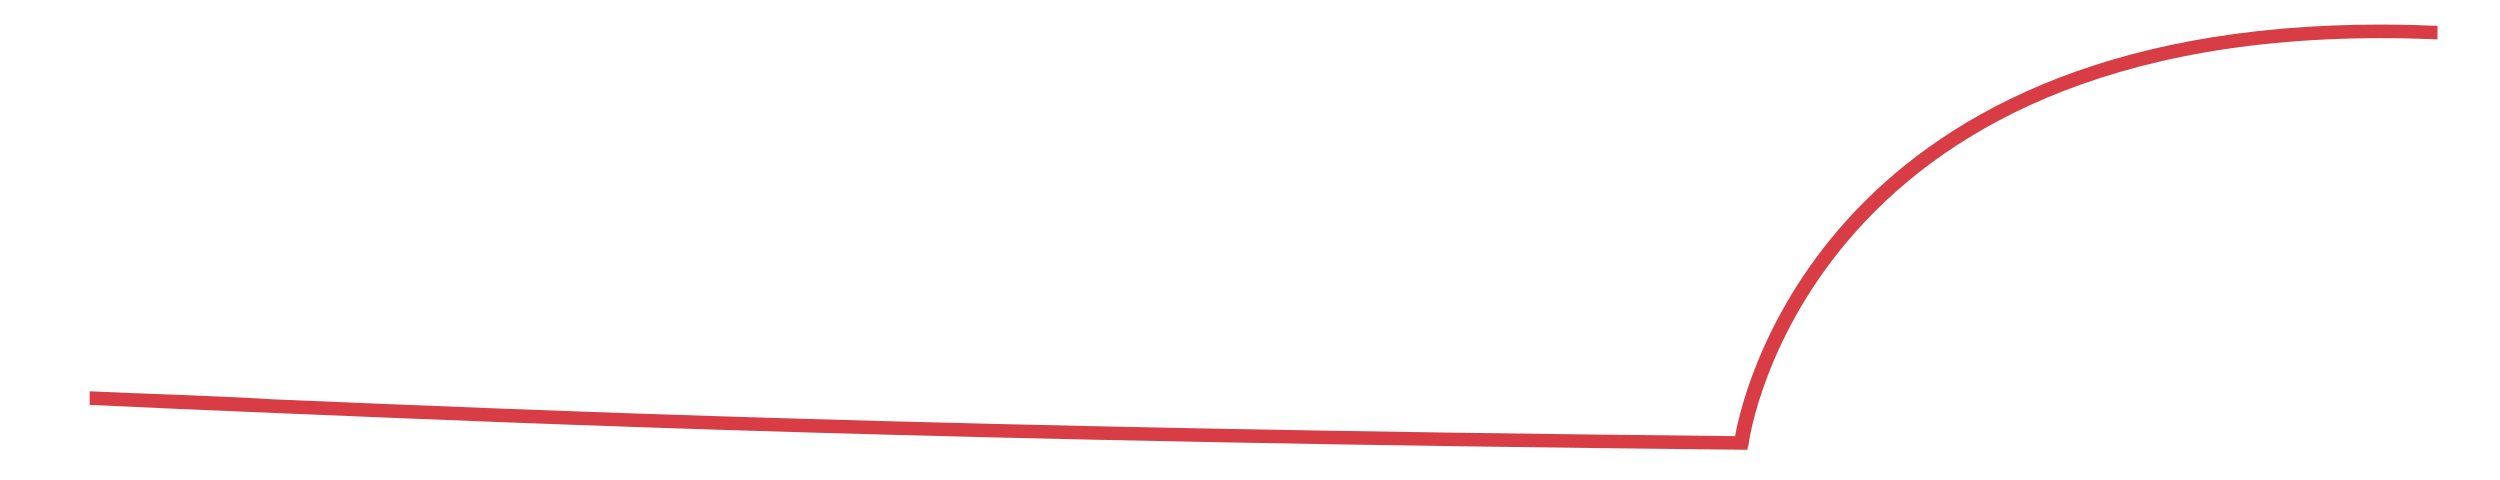 <?xml version="1.0" encoding="utf-8"?>
<!-- Generator: Adobe Illustrator 18.0.0, SVG Export Plug-In . SVG Version: 6.00 Build 0)  -->
<!DOCTYPE svg PUBLIC "-//W3C//DTD SVG 1.1//EN" "http://www.w3.org/Graphics/SVG/1.1/DTD/svg11.dtd">
<svg version="1.1" id="svg" xmlns="http://www.w3.org/2000/svg" xmlns:xlink="http://www.w3.org/1999/xlink" x="0px" y="0px"
	 viewBox="0 0 184 35.3" enable-background="new 0 0 184 35.3" xml:space="preserve">
<g>
	<path fill="#D83D45" d="M128.6,33.1l-0.4,0c-59.3-0.6-88.5-1.9-107.9-2.7c-5-0.2-9.4-0.4-13.7-0.6l0-1c4.2,0.2,8.7,0.3,13.7,0.6
		c19.3,0.8,48.4,2.1,107.4,2.7c0.7-3.9,7.5-32.1,51.7-30.2l0,1c-46.3-2-50.7,29.5-50.7,29.8L128.6,33.1z"/>
</g>
</svg>
